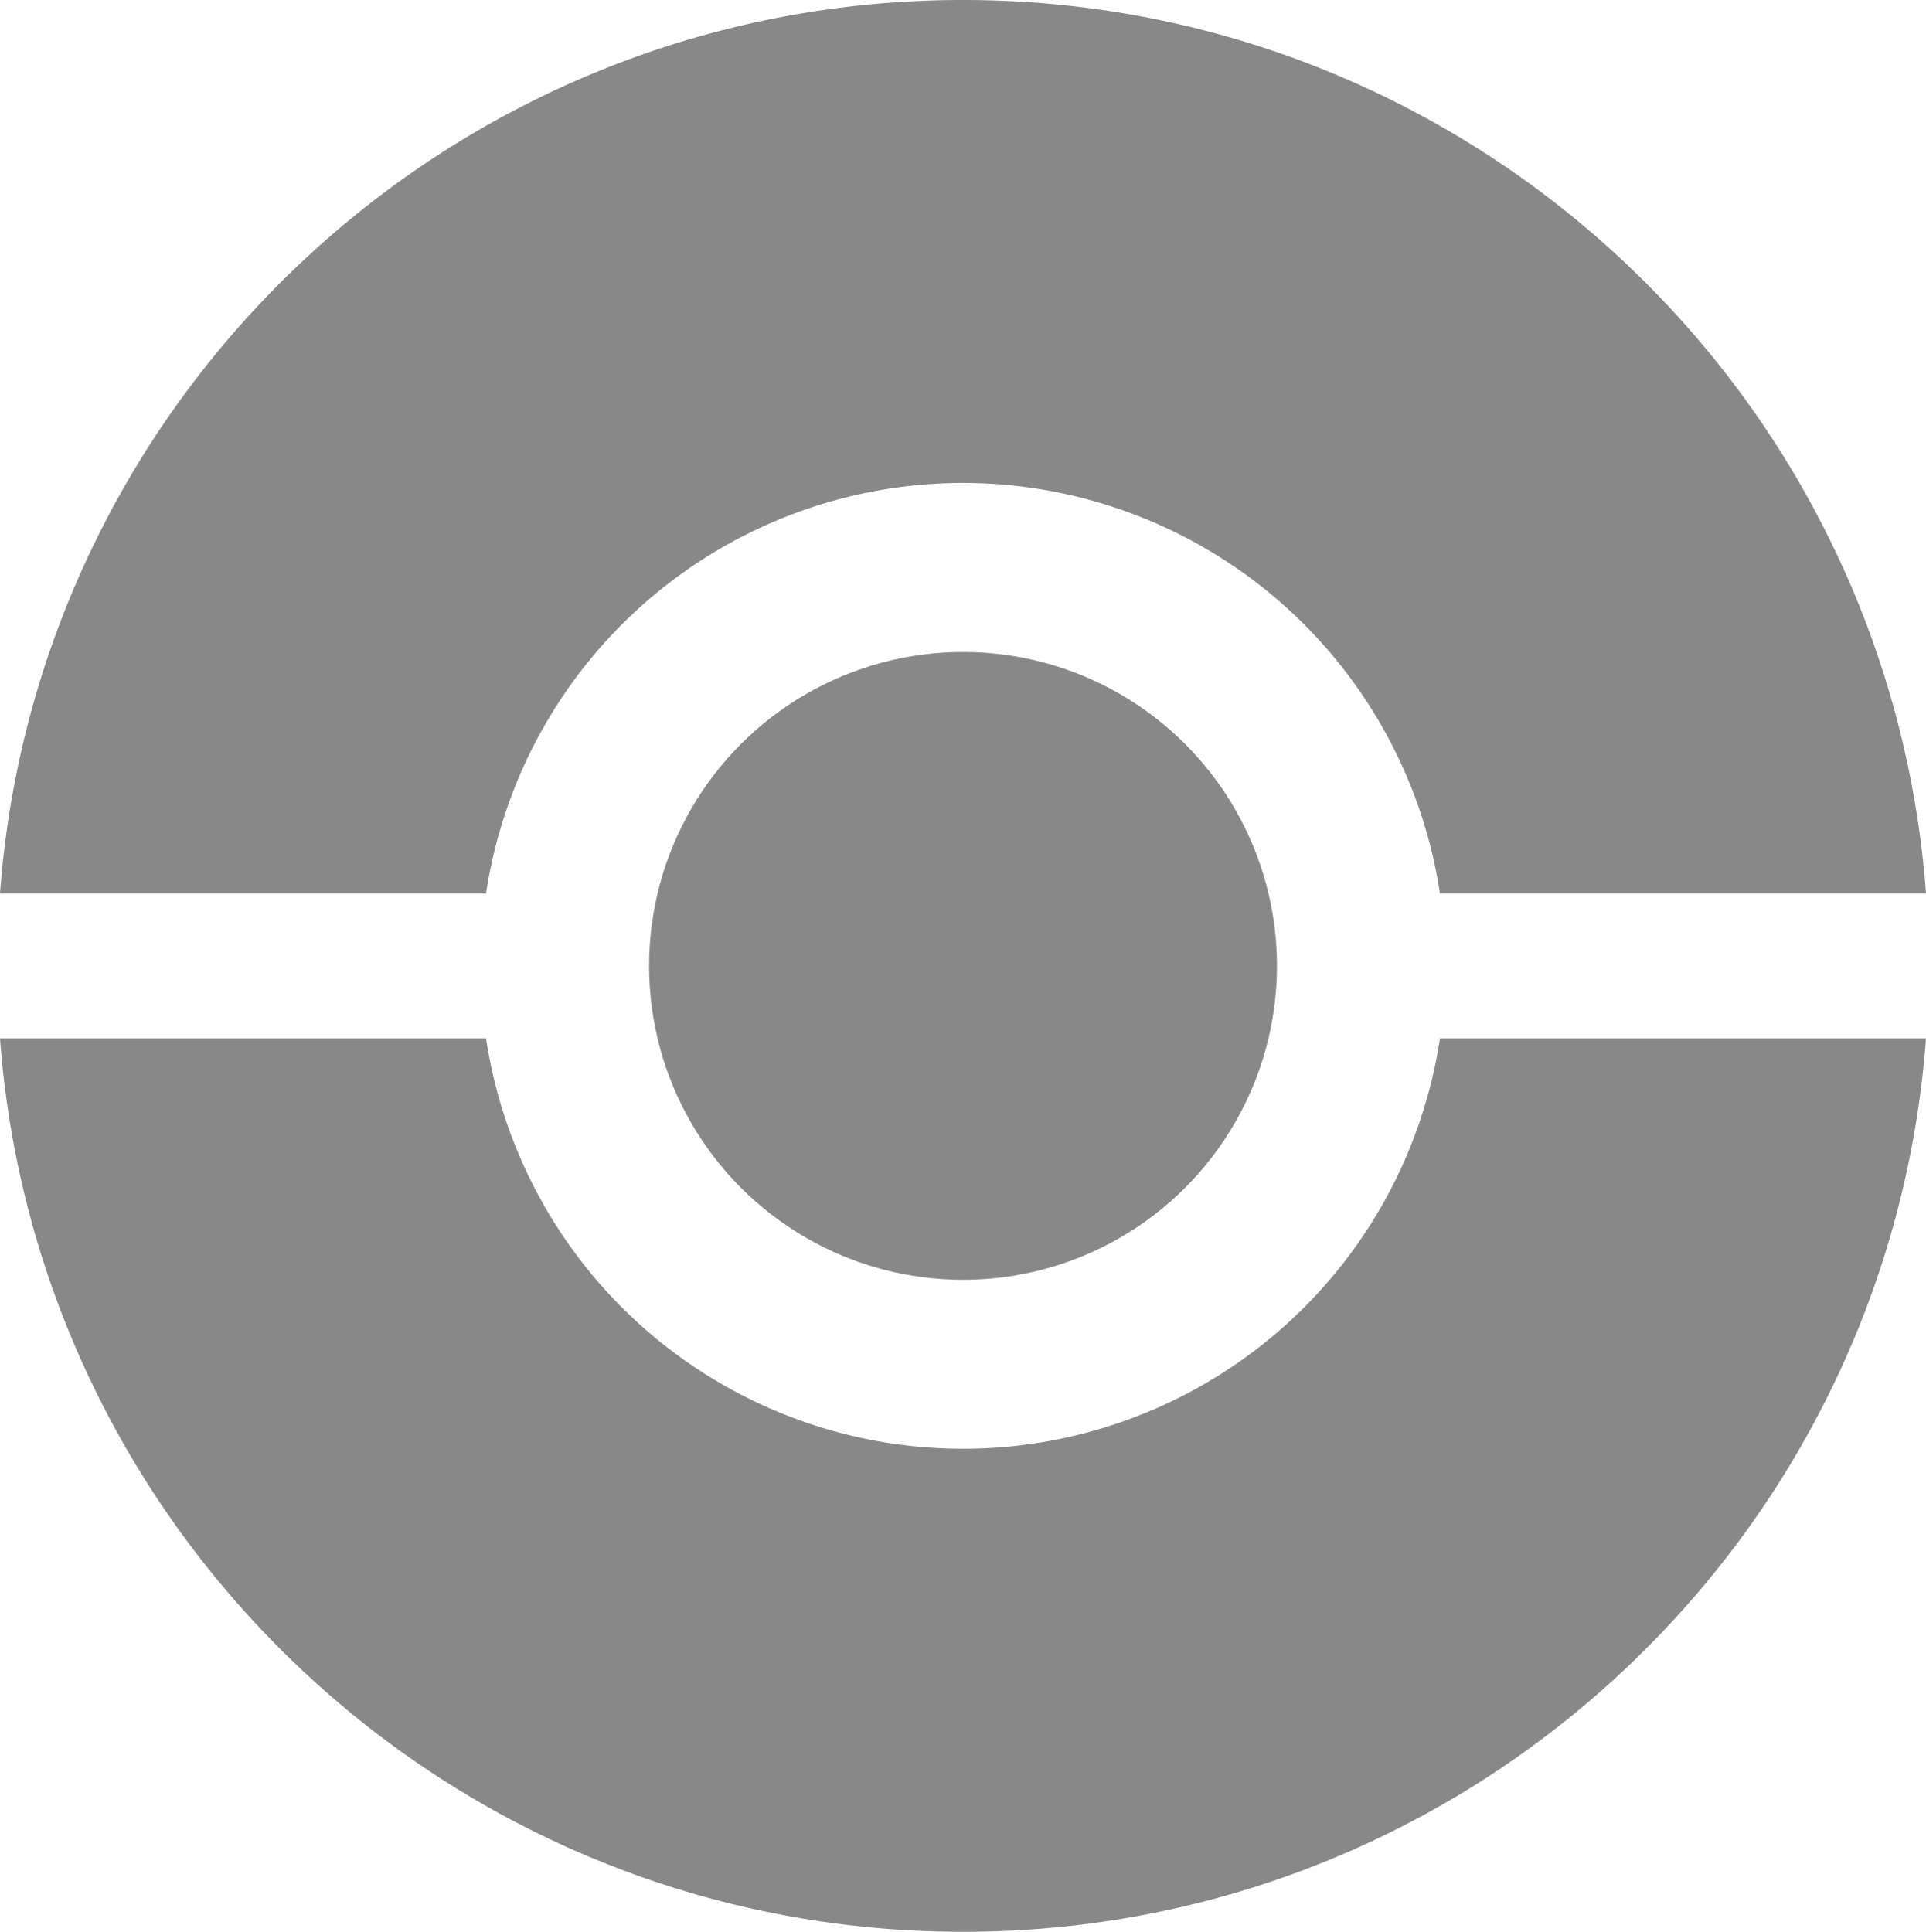 <svg xmlns="http://www.w3.org/2000/svg" viewBox="0 0 416.63 417.92"><defs><style>.cls-1{fill:#888;}</style></defs><g id="Laag_2" data-name="Laag 2"><g id="Laag_1-2" data-name="Laag 1"><path class="cls-1" d="M311.49,224.63a104.34,104.34,0,0,1-206.35,0H0C8,332.71,98.19,417.92,208.32,417.92s200.29-85.21,208.31-193.29Z"/><path class="cls-1" d="M208.32,104.48a104.4,104.4,0,0,1,103.17,88.81H416.63C408.61,85.21,318.44,0,208.32,0S8,85.21,0,193.29H105.14A104.4,104.4,0,0,1,208.32,104.48Z"/><circle class="cls-1" cx="208.32" cy="208.96" r="67.91"/></g></g></svg>